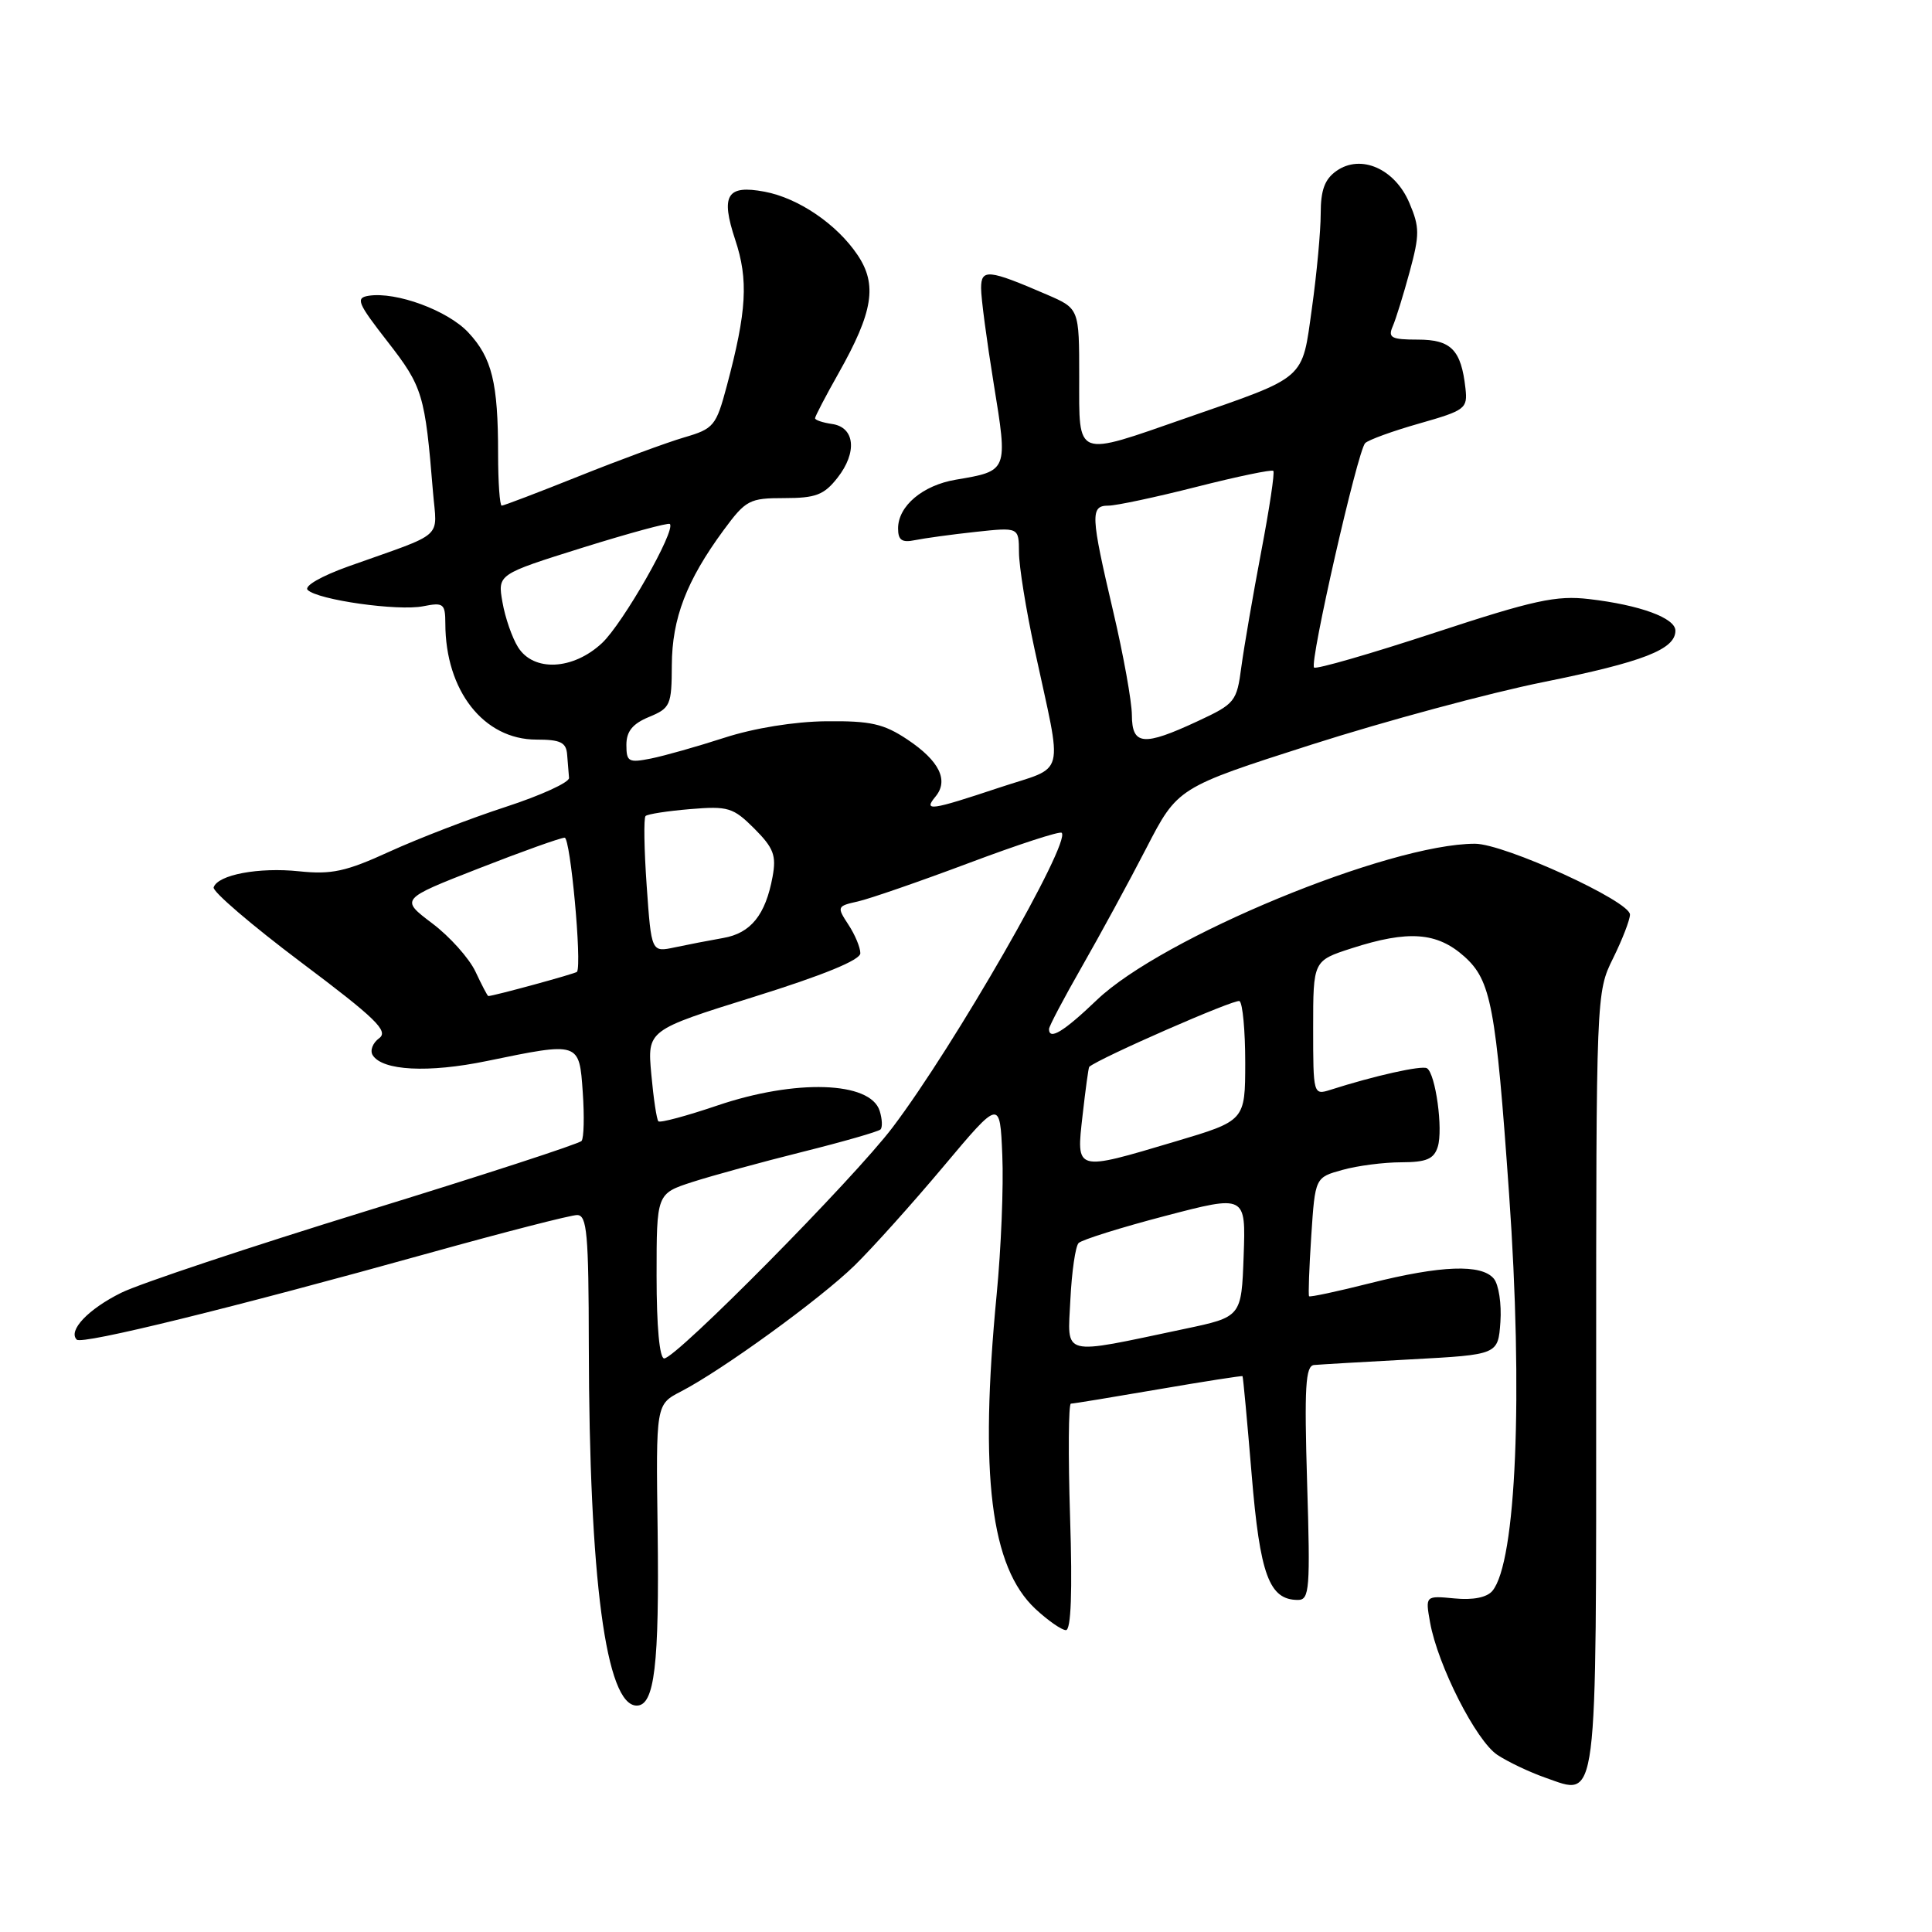<?xml version="1.0" encoding="UTF-8" standalone="no"?>
<!DOCTYPE svg PUBLIC "-//W3C//DTD SVG 1.1//EN" "http://www.w3.org/Graphics/SVG/1.1/DTD/svg11.dtd" >
<svg xmlns="http://www.w3.org/2000/svg" xmlns:xlink="http://www.w3.org/1999/xlink" version="1.1" viewBox="0 0 256 256">
 <g >
 <path fill="currentColor"
d=" M 211.50 182.71 C 211.50 131.77 211.51 131.48 213.73 127.00 C 214.95 124.53 215.97 121.91 215.98 121.19 C 216.01 119.42 199.34 111.80 195.44 111.80 C 184.05 111.80 153.97 124.23 145.33 132.51 C 140.94 136.71 139.00 137.89 139.00 136.35 C 139.00 135.99 140.96 132.28 143.35 128.10 C 145.74 123.92 149.58 116.87 151.87 112.43 C 156.04 104.35 156.04 104.35 173.77 98.67 C 183.52 95.55 197.35 91.82 204.50 90.38 C 217.72 87.71 222.00 86.05 222.00 83.57 C 222.00 81.89 217.33 80.17 210.56 79.38 C 206.22 78.87 203.27 79.51 190.04 83.86 C 181.55 86.65 174.38 88.72 174.12 88.45 C 173.49 87.83 179.89 59.73 180.89 58.72 C 181.31 58.29 184.55 57.11 188.08 56.11 C 194.18 54.37 194.48 54.14 194.18 51.45 C 193.61 46.35 192.28 45.00 187.86 45.00 C 184.36 45.00 183.89 44.75 184.54 43.25 C 184.96 42.29 185.97 39.02 186.79 36.00 C 188.12 31.09 188.12 30.11 186.75 26.89 C 184.83 22.36 180.33 20.38 177.10 22.64 C 175.53 23.74 175.00 25.18 175.00 28.31 C 175.00 30.61 174.48 36.24 173.84 40.81 C 172.49 50.47 173.27 49.79 157.14 55.40 C 142.35 60.55 143.00 60.81 143.00 49.94 C 143.00 40.89 143.00 40.89 138.75 39.05 C 130.95 35.68 130.00 35.59 130.00 38.18 C 129.99 39.46 130.75 45.15 131.67 50.83 C 133.56 62.45 133.59 62.39 126.66 63.56 C 122.26 64.30 119.00 67.05 119.00 70.02 C 119.00 71.58 119.51 71.93 121.25 71.57 C 122.49 71.32 126.09 70.82 129.25 70.48 C 135.00 69.86 135.00 69.86 135.02 73.18 C 135.02 75.01 135.95 80.78 137.08 86.00 C 140.85 103.50 141.40 101.37 132.36 104.38 C 123.29 107.40 122.31 107.54 123.96 105.55 C 125.74 103.40 124.47 100.82 120.25 98.00 C 117.10 95.90 115.37 95.51 109.50 95.57 C 105.28 95.61 99.92 96.48 96.00 97.75 C 92.42 98.91 88.04 100.15 86.25 100.51 C 83.29 101.10 83.00 100.94 83.00 98.70 C 83.00 96.91 83.82 95.90 86.00 95.00 C 88.83 93.83 89.00 93.43 89.02 88.13 C 89.05 81.93 90.97 76.93 95.88 70.25 C 98.83 66.25 99.30 66.00 103.93 66.00 C 108.09 66.00 109.19 65.58 110.97 63.31 C 113.62 59.94 113.28 56.61 110.25 56.18 C 109.01 56.00 108.00 55.66 108.00 55.42 C 108.00 55.17 109.40 52.49 111.11 49.46 C 115.70 41.33 116.28 37.71 113.62 33.77 C 110.88 29.70 105.79 26.24 101.31 25.40 C 96.31 24.46 95.46 25.85 97.42 31.77 C 99.19 37.09 98.95 41.22 96.31 51.12 C 94.89 56.44 94.59 56.81 90.65 57.96 C 88.37 58.63 82.10 60.94 76.73 63.09 C 71.36 65.24 66.74 67.00 66.48 67.00 C 66.22 67.00 66.00 63.91 66.00 60.13 C 66.00 50.71 65.19 47.41 62.05 44.05 C 59.33 41.14 52.50 38.62 48.85 39.19 C 47.08 39.47 47.37 40.15 51.38 45.30 C 56.01 51.25 56.32 52.27 57.37 65.16 C 57.90 71.54 59.15 70.43 46.19 75.04 C 42.56 76.34 40.26 77.66 40.77 78.17 C 42.09 79.49 52.74 81.00 56.08 80.33 C 58.76 79.80 59.00 79.98 59.01 82.62 C 59.02 91.53 64.10 98.00 71.08 98.00 C 74.28 98.00 75.03 98.37 75.15 100.00 C 75.23 101.10 75.35 102.49 75.40 103.08 C 75.45 103.67 71.67 105.40 67.00 106.92 C 62.33 108.44 55.41 111.11 51.62 112.84 C 45.83 115.49 43.94 115.90 39.62 115.45 C 34.29 114.89 28.86 115.91 28.31 117.58 C 28.13 118.12 33.34 122.58 39.88 127.50 C 49.80 134.95 51.53 136.63 50.24 137.57 C 49.39 138.19 49.00 139.20 49.38 139.81 C 50.66 141.88 56.77 142.19 64.51 140.59 C 76.83 138.05 76.75 138.02 77.22 144.75 C 77.44 147.91 77.37 150.81 77.06 151.18 C 76.75 151.56 63.90 155.74 48.50 160.48 C 33.10 165.23 18.50 170.09 16.06 171.30 C 11.69 173.46 8.98 176.32 10.17 177.51 C 10.87 178.20 30.86 173.28 57.03 165.99 C 66.88 163.25 75.63 161.00 76.47 161.00 C 77.78 161.00 78.00 163.45 78.02 178.25 C 78.07 209.27 80.29 226.00 84.37 226.00 C 86.73 226.00 87.37 220.64 87.14 202.80 C 86.91 186.10 86.91 186.10 90.21 184.39 C 95.69 181.56 108.68 172.13 113.24 167.68 C 115.59 165.38 120.89 159.48 125.01 154.57 C 132.50 145.65 132.50 145.65 132.81 153.07 C 132.99 157.16 132.65 165.47 132.06 171.55 C 129.76 195.48 131.26 207.64 137.20 213.19 C 138.86 214.73 140.68 216.00 141.24 216.00 C 141.92 216.00 142.11 210.94 141.79 201.00 C 141.53 192.75 141.58 186.00 141.90 185.99 C 142.23 185.99 147.45 185.13 153.50 184.09 C 159.55 183.05 164.56 182.27 164.64 182.35 C 164.72 182.43 165.26 188.29 165.85 195.37 C 166.95 208.69 168.17 212.00 171.99 212.00 C 173.52 212.00 173.63 210.54 173.20 196.50 C 172.82 183.78 172.98 180.98 174.12 180.87 C 174.88 180.80 180.68 180.46 187.00 180.12 C 198.50 179.50 198.50 179.50 198.81 175.18 C 198.98 172.80 198.59 170.21 197.94 169.43 C 196.31 167.47 190.96 167.66 181.59 170.02 C 177.24 171.12 173.58 171.90 173.46 171.76 C 173.34 171.62 173.47 168.02 173.75 163.76 C 174.26 156.02 174.26 156.02 177.88 155.02 C 179.87 154.46 183.38 154.01 185.68 154.01 C 189.01 154.00 190.00 153.58 190.51 151.96 C 191.24 149.66 190.22 142.26 189.08 141.55 C 188.41 141.14 182.11 142.54 176.25 144.42 C 174.03 145.12 174.00 145.01 174.00 136.22 C 174.00 127.30 174.00 127.30 179.11 125.65 C 186.62 123.23 190.42 123.51 194.04 126.75 C 197.57 129.92 198.21 133.30 199.96 158.19 C 201.84 184.80 200.91 207.00 197.75 210.80 C 197.03 211.67 195.19 212.04 192.74 211.80 C 188.86 211.43 188.86 211.43 189.49 214.97 C 190.51 220.67 195.60 230.69 198.42 232.54 C 199.85 233.48 202.70 234.83 204.76 235.55 C 211.79 238.00 211.50 240.27 211.50 182.71 Z  M 87.00 169.08 C 87.00 158.16 87.00 158.16 91.75 156.62 C 94.36 155.78 100.92 153.98 106.33 152.63 C 111.74 151.28 116.39 149.94 116.67 149.66 C 116.95 149.38 116.90 148.27 116.56 147.19 C 115.32 143.28 105.42 142.96 95.01 146.50 C 90.97 147.87 87.47 148.81 87.24 148.58 C 87.01 148.35 86.59 145.53 86.30 142.33 C 85.77 136.50 85.77 136.50 99.89 132.09 C 109.09 129.22 114.00 127.21 114.00 126.31 C 114.00 125.55 113.29 123.84 112.41 122.51 C 110.87 120.16 110.91 120.06 113.66 119.45 C 115.22 119.10 121.84 116.81 128.37 114.36 C 134.89 111.91 140.44 110.10 140.68 110.35 C 141.94 111.60 126.43 138.62 118.27 149.39 C 113.12 156.20 89.58 180.00 88.01 180.00 C 87.39 180.00 87.00 175.74 87.00 169.08 Z  M 141.83 172.22 C 142.01 168.53 142.50 165.14 142.92 164.71 C 143.34 164.28 148.49 162.66 154.38 161.12 C 165.08 158.32 165.08 158.32 164.79 166.41 C 164.50 174.50 164.50 174.50 156.94 176.09 C 140.38 179.58 141.46 179.86 141.83 172.22 Z  M 143.45 147.76 C 143.84 144.32 144.23 141.45 144.33 141.36 C 145.71 140.18 163.69 132.31 164.24 132.65 C 164.66 132.91 165.00 136.58 165.00 140.81 C 164.99 148.50 164.99 148.50 155.75 151.25 C 142.38 155.23 142.60 155.29 143.45 147.76 Z  M 63.00 128.74 C 62.17 126.98 59.59 124.09 57.26 122.34 C 53.03 119.14 53.03 119.14 63.44 115.07 C 69.16 112.83 74.29 111.00 74.82 111.00 C 75.58 111.00 77.12 127.66 76.46 128.77 C 76.32 129.00 65.21 132.03 64.70 131.98 C 64.59 131.97 63.83 130.51 63.00 128.74 Z  M 85.69 117.39 C 85.35 112.56 85.28 108.39 85.54 108.13 C 85.79 107.87 88.46 107.46 91.46 107.21 C 96.49 106.79 97.15 107.00 99.95 109.79 C 102.51 112.36 102.89 113.35 102.37 116.17 C 101.44 121.23 99.49 123.66 95.82 124.29 C 93.99 124.61 91.11 125.17 89.41 125.53 C 86.31 126.19 86.31 126.19 85.69 117.39 Z  M 149.98 94.75 C 149.97 92.96 148.86 86.78 147.50 81.00 C 144.51 68.25 144.45 67.00 146.87 67.00 C 147.90 67.00 153.16 65.88 158.55 64.51 C 163.94 63.14 168.52 62.19 168.72 62.39 C 168.93 62.59 168.20 67.42 167.11 73.13 C 166.03 78.83 164.85 85.67 164.49 88.33 C 163.88 92.98 163.66 93.25 158.68 95.57 C 151.50 98.91 150.00 98.77 149.98 94.75 Z  M 68.64 85.75 C 67.86 84.51 66.93 81.83 66.58 79.80 C 65.93 76.10 65.93 76.10 77.16 72.58 C 83.34 70.65 88.56 69.23 88.76 69.43 C 89.59 70.26 82.54 82.62 79.77 85.21 C 75.94 88.79 70.70 89.05 68.64 85.75 Z "/>
</g>
</svg>